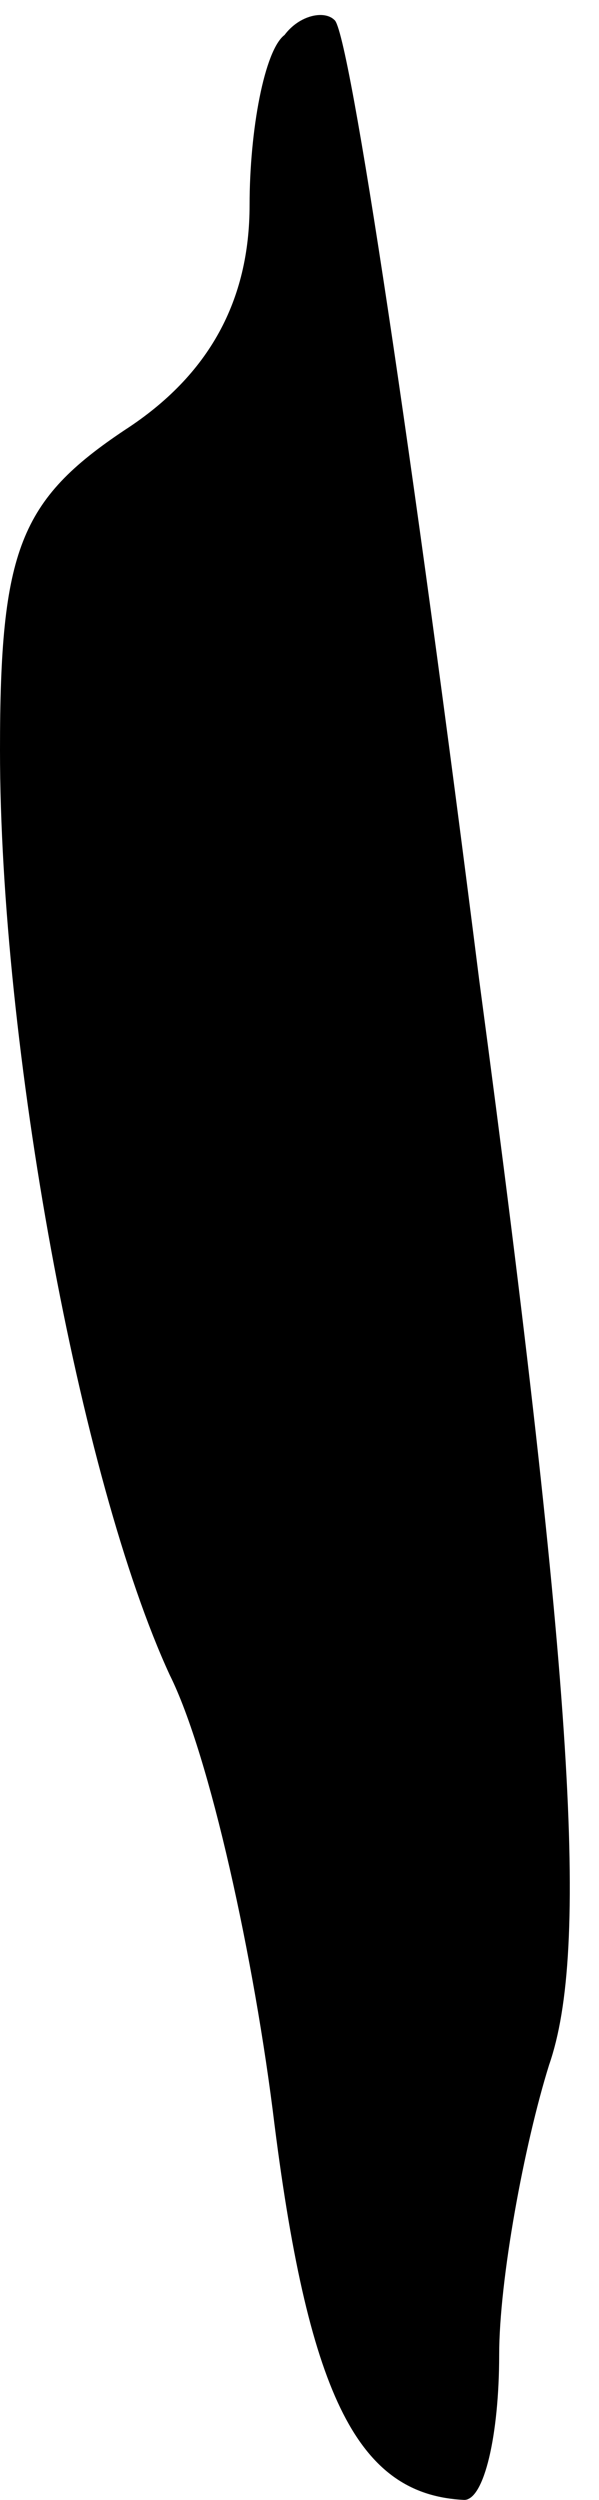 <?xml version="1.0" standalone="no"?>
<!DOCTYPE svg PUBLIC "-//W3C//DTD SVG 20010904//EN"
 "http://www.w3.org/TR/2001/REC-SVG-20010904/DTD/svg10.dtd">
<svg version="1.0" xmlns="http://www.w3.org/2000/svg"
 width="12pt" height="50pt" viewBox="0 0 12 50"
 preserveAspectRatio="xMidYMid meet">
<g transform="translate(0,50) scale(0.1,-0.1)"
fill="#000000" stroke="none">
<path fill="#000000" stroke="none" d="M57 493 c-4 -3 -7 -19 -7 -34 0 -19 -8
-34 -25 -45 -21 -14 -25 -24 -25 -64 0 -59 16 -146 34 -185 8 -16 17 -57 21
-90 7 -55 17 -74 38 -75 4 0 7 13 7 29 0 15 5 42 10 58 8 23 5 75 -14 217 -13
103 -26 190 -29 192 -2 2 -7 1 -10 -3z"/>
</g>
</svg>

